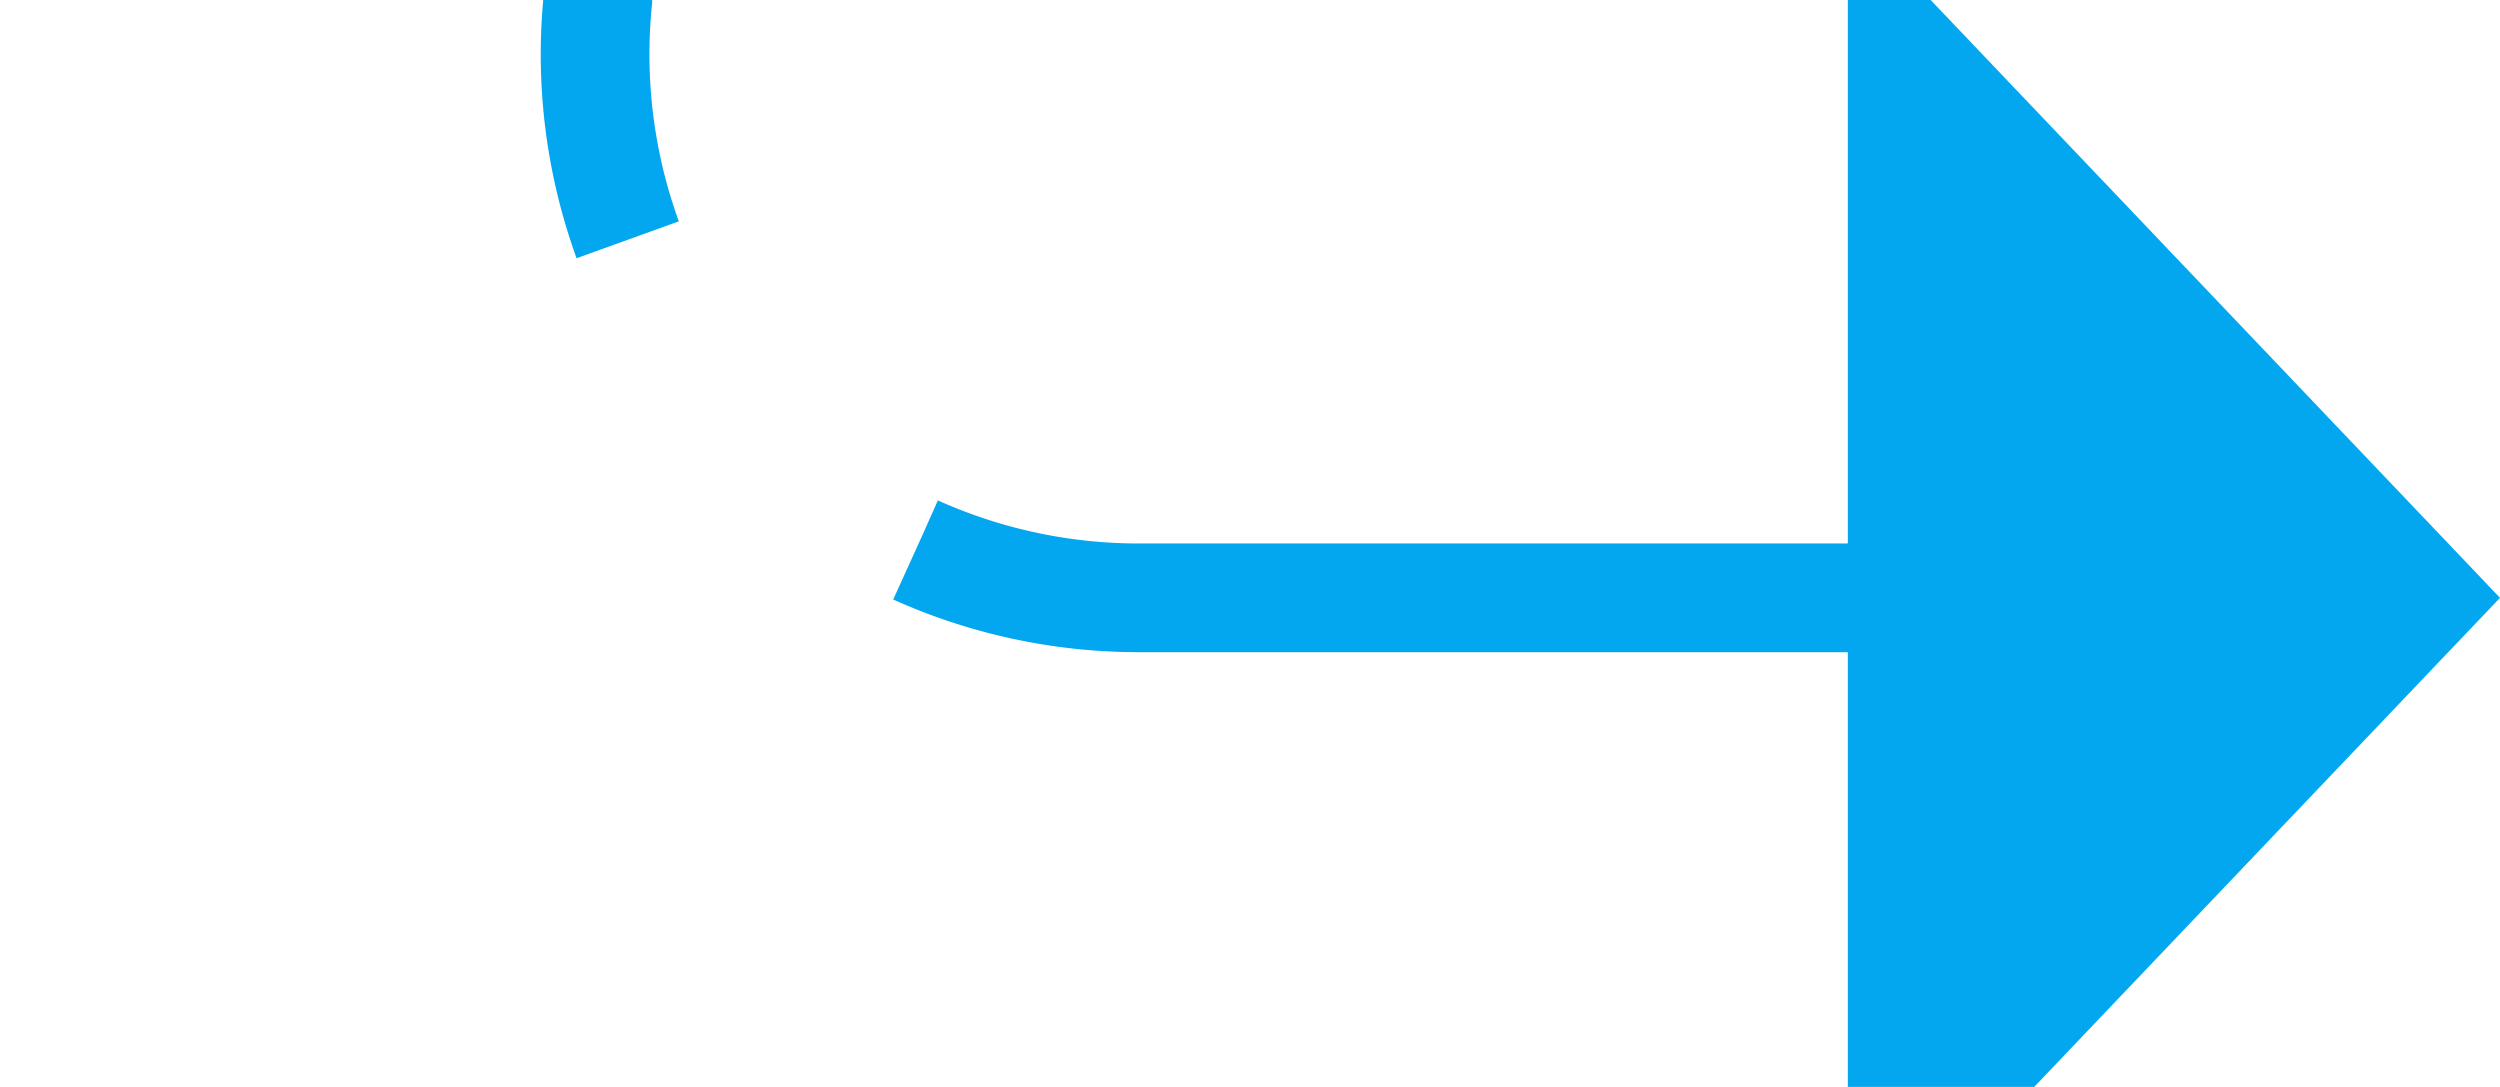﻿<?xml version="1.0" encoding="utf-8"?>
<svg version="1.1" xmlns:xlink="http://www.w3.org/1999/xlink" width="23px" height="10px" preserveAspectRatio="xMinYMid meet" viewBox="18 765  23 8" xmlns="http://www.w3.org/2000/svg">
  <defs>
    <mask fill="white" id="clip433">
      <path d="M -9 677  L 63 677  L 63 702  L -9 702  Z M -9 602  L 63 602  L 63 778  L -9 778  Z " fill-rule="evenodd" />
    </mask>
  </defs>
  <path d="M 41.5 602  L 41.5 685  A 5 5 0 0 1 36.5 690.5 L 28 690.5  A 5 5 0 0 0 23.5 695.5 L 23.5 764  A 5 5 0 0 0 28.5 769.5 L 36 769.5  " stroke-width="1" stroke-dasharray="9,4" stroke="#02a7f0" fill="none" mask="url(#clip433)" />
  <path d="M 35 775.8  L 41 769.5  L 35 763.2  L 35 775.8  Z " fill-rule="nonzero" fill="#02a7f0" stroke="none" mask="url(#clip433)" />
</svg>